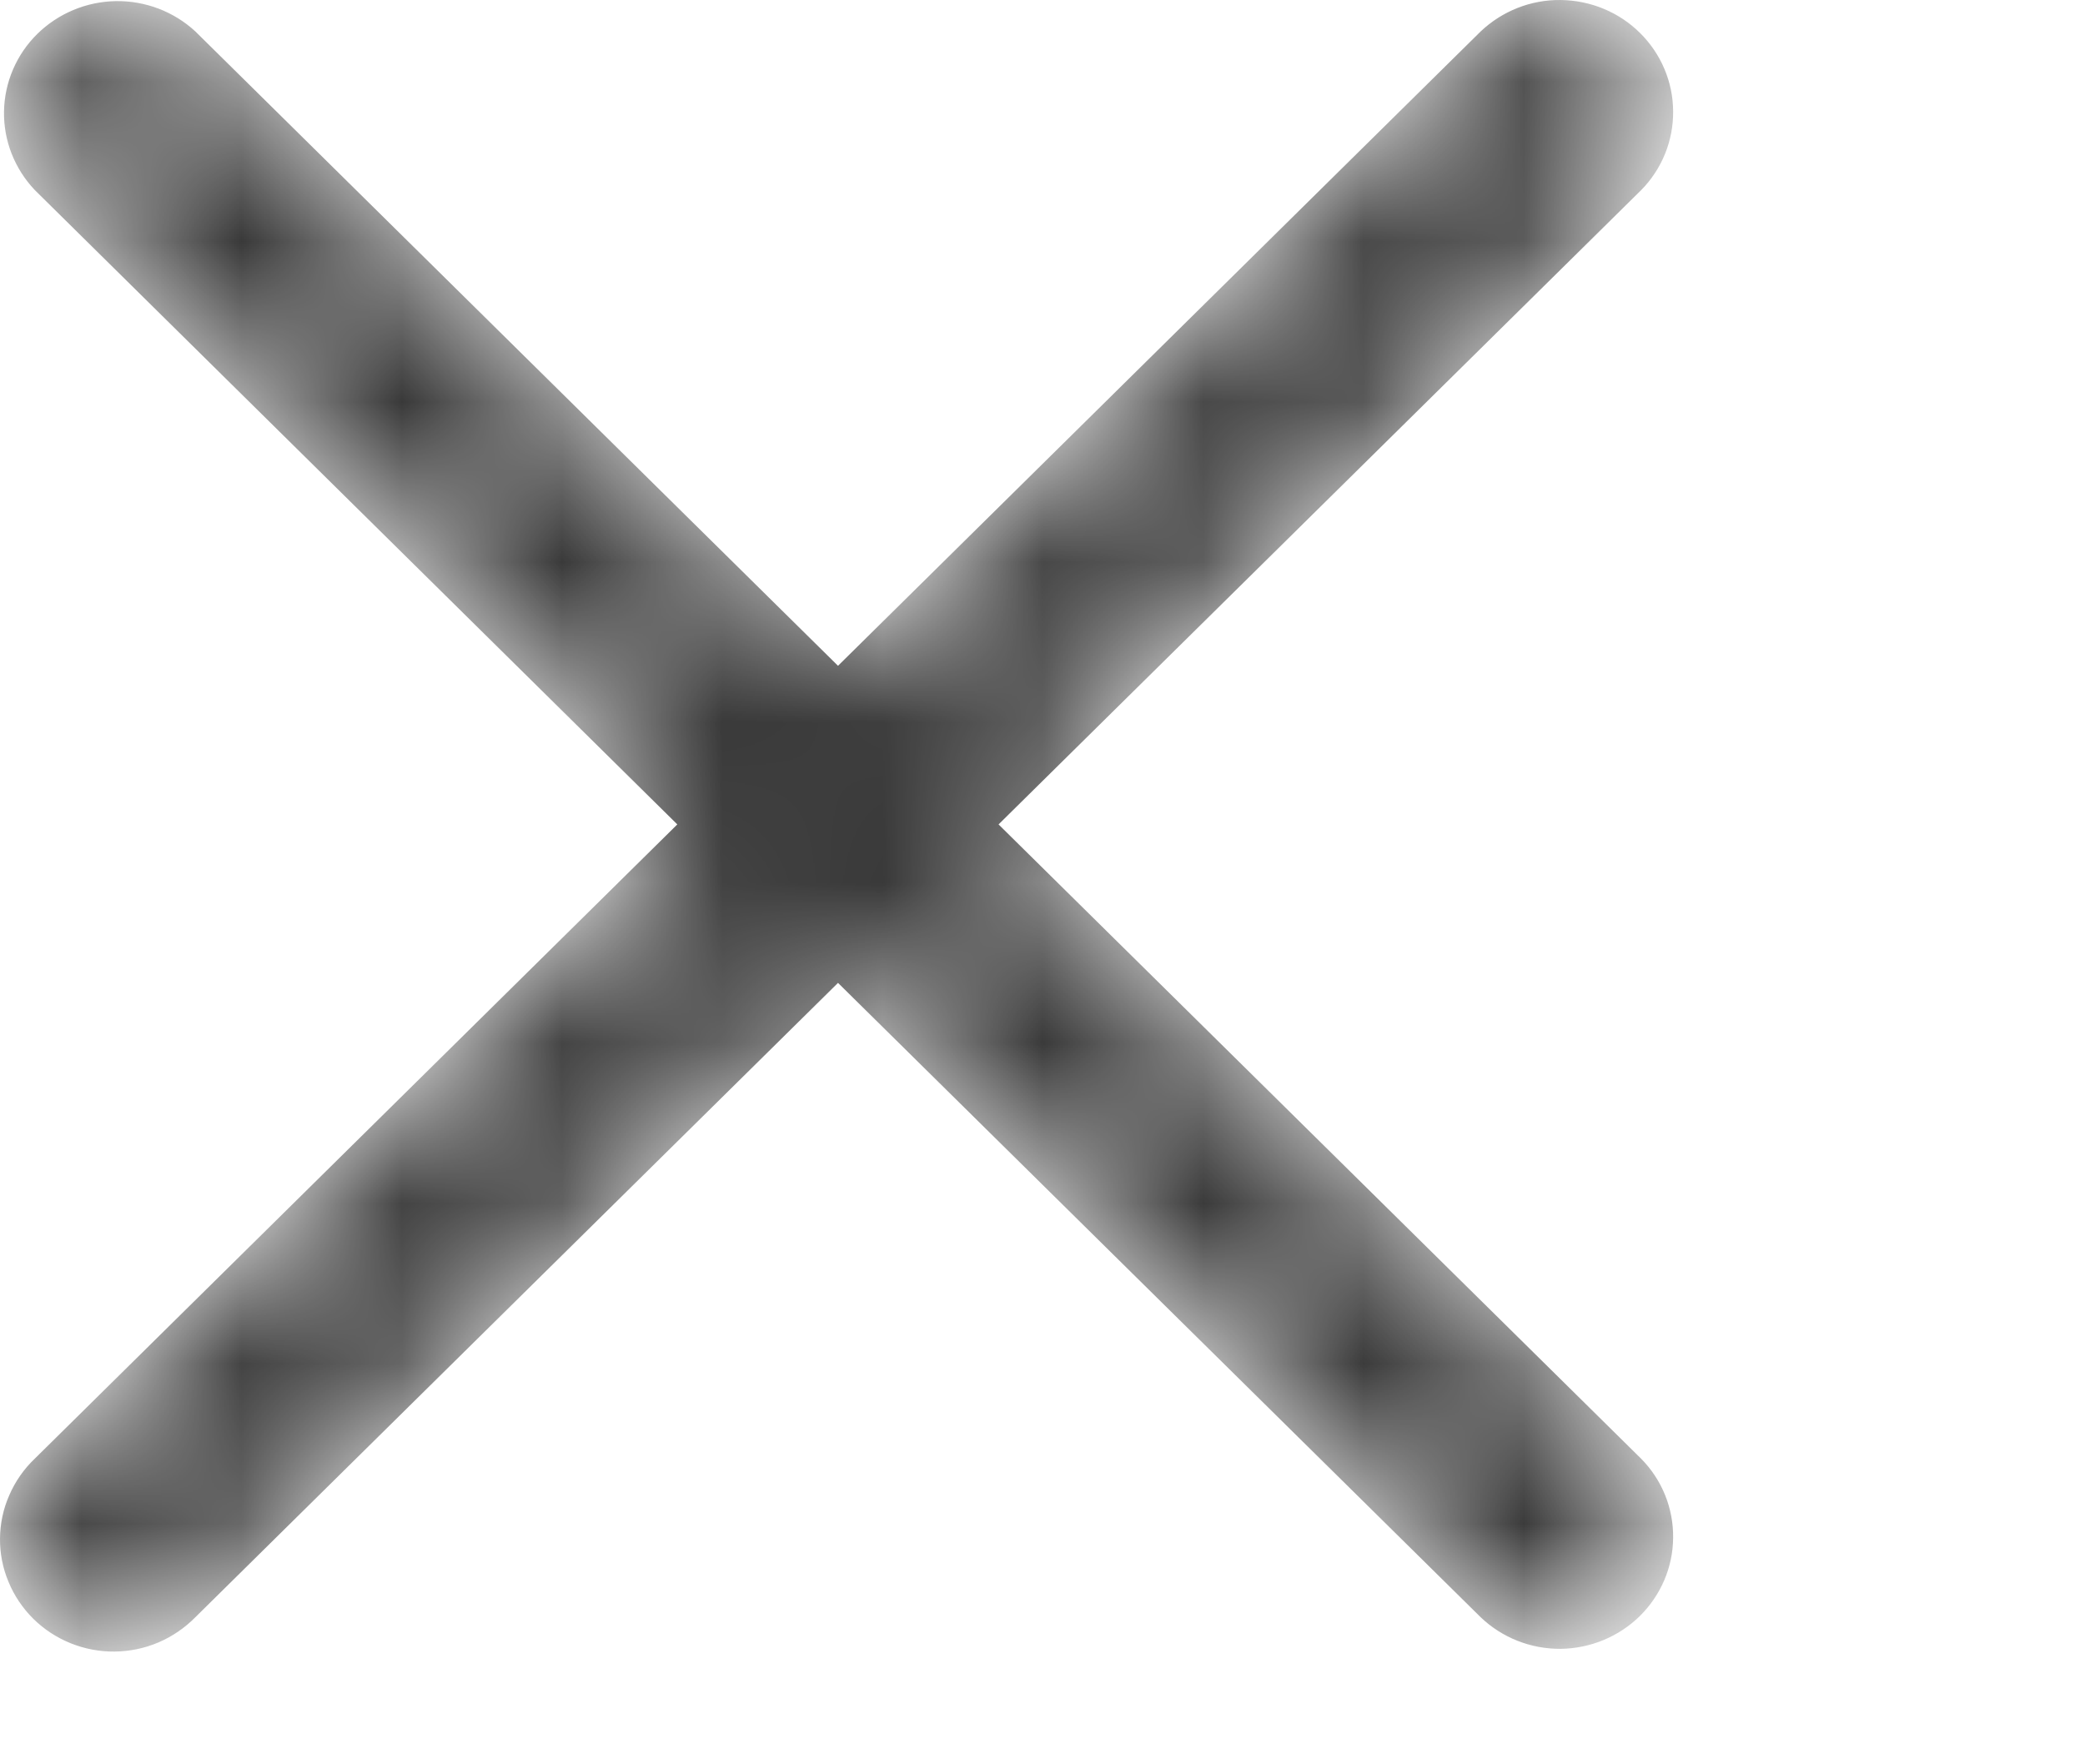 <svg width="13" height="11" viewBox="0 0 13 11" fill="none" xmlns="http://www.w3.org/2000/svg">
<mask id="mask0_213_1126" style="mask-type:alpha" maskUnits="userSpaceOnUse" x="0" y="0" width="11" height="11">
<path fill-rule="evenodd" clip-rule="evenodd" d="M5.225 6.128L9.232 10.083C9.366 10.211 9.544 10.281 9.73 10.28C9.916 10.278 10.094 10.204 10.225 10.075C10.356 9.945 10.431 9.77 10.432 9.587C10.434 9.403 10.363 9.227 10.233 9.095L6.226 5.14L10.233 1.185C10.363 1.053 10.434 0.876 10.432 0.693C10.431 0.51 10.356 0.334 10.225 0.205C10.094 0.075 9.916 0.002 9.73 2.64291e-05C9.544 -0.002 9.366 0.069 9.232 0.196L5.225 4.151L1.218 0.196C1.084 0.072 0.906 0.004 0.722 0.007C0.538 0.01 0.362 0.084 0.232 0.212C0.102 0.34 0.028 0.514 0.025 0.695C0.022 0.877 0.091 1.052 0.217 1.185L4.223 5.14L0.216 9.095C0.149 9.159 0.095 9.236 0.058 9.322C0.02 9.407 0.001 9.499 2.67446e-05 9.592C-0.001 9.684 0.017 9.777 0.053 9.862C0.088 9.948 0.141 10.026 0.207 10.092C0.274 10.158 0.353 10.21 0.44 10.245C0.527 10.28 0.62 10.298 0.714 10.297C0.809 10.296 0.901 10.277 0.988 10.24C1.074 10.203 1.152 10.15 1.218 10.083L5.225 6.128Z" fill="black"/>
</mask>
<g mask="url(#mask0_213_1126)">
<path fill-rule="evenodd" clip-rule="evenodd" d="M5.225 6.128L9.232 10.083C9.366 10.211 9.544 10.281 9.73 10.28C9.916 10.278 10.094 10.204 10.225 10.075C10.356 9.945 10.431 9.77 10.432 9.587C10.434 9.403 10.363 9.227 10.233 9.095L6.226 5.14L10.233 1.185C10.363 1.053 10.434 0.876 10.432 0.693C10.431 0.51 10.356 0.334 10.225 0.205C10.094 0.075 9.916 0.002 9.73 2.64291e-05C9.544 -0.002 9.366 0.069 9.232 0.196L5.225 4.151L1.218 0.196C1.084 0.072 0.906 0.004 0.722 0.007C0.538 0.01 0.362 0.084 0.232 0.212C0.102 0.34 0.028 0.514 0.025 0.695C0.022 0.877 0.091 1.052 0.217 1.185L4.223 5.14L0.216 9.095C0.149 9.159 0.095 9.236 0.058 9.322C0.02 9.407 0.001 9.499 2.67446e-05 9.592C-0.001 9.684 0.017 9.777 0.053 9.862C0.088 9.948 0.141 10.026 0.207 10.092C0.274 10.158 0.353 10.21 0.44 10.245C0.527 10.28 0.62 10.298 0.714 10.297C0.809 10.296 0.901 10.277 0.988 10.24C1.074 10.203 1.152 10.15 1.218 10.083L5.225 6.128Z" fill="#393939"/>
</g>
</svg>
